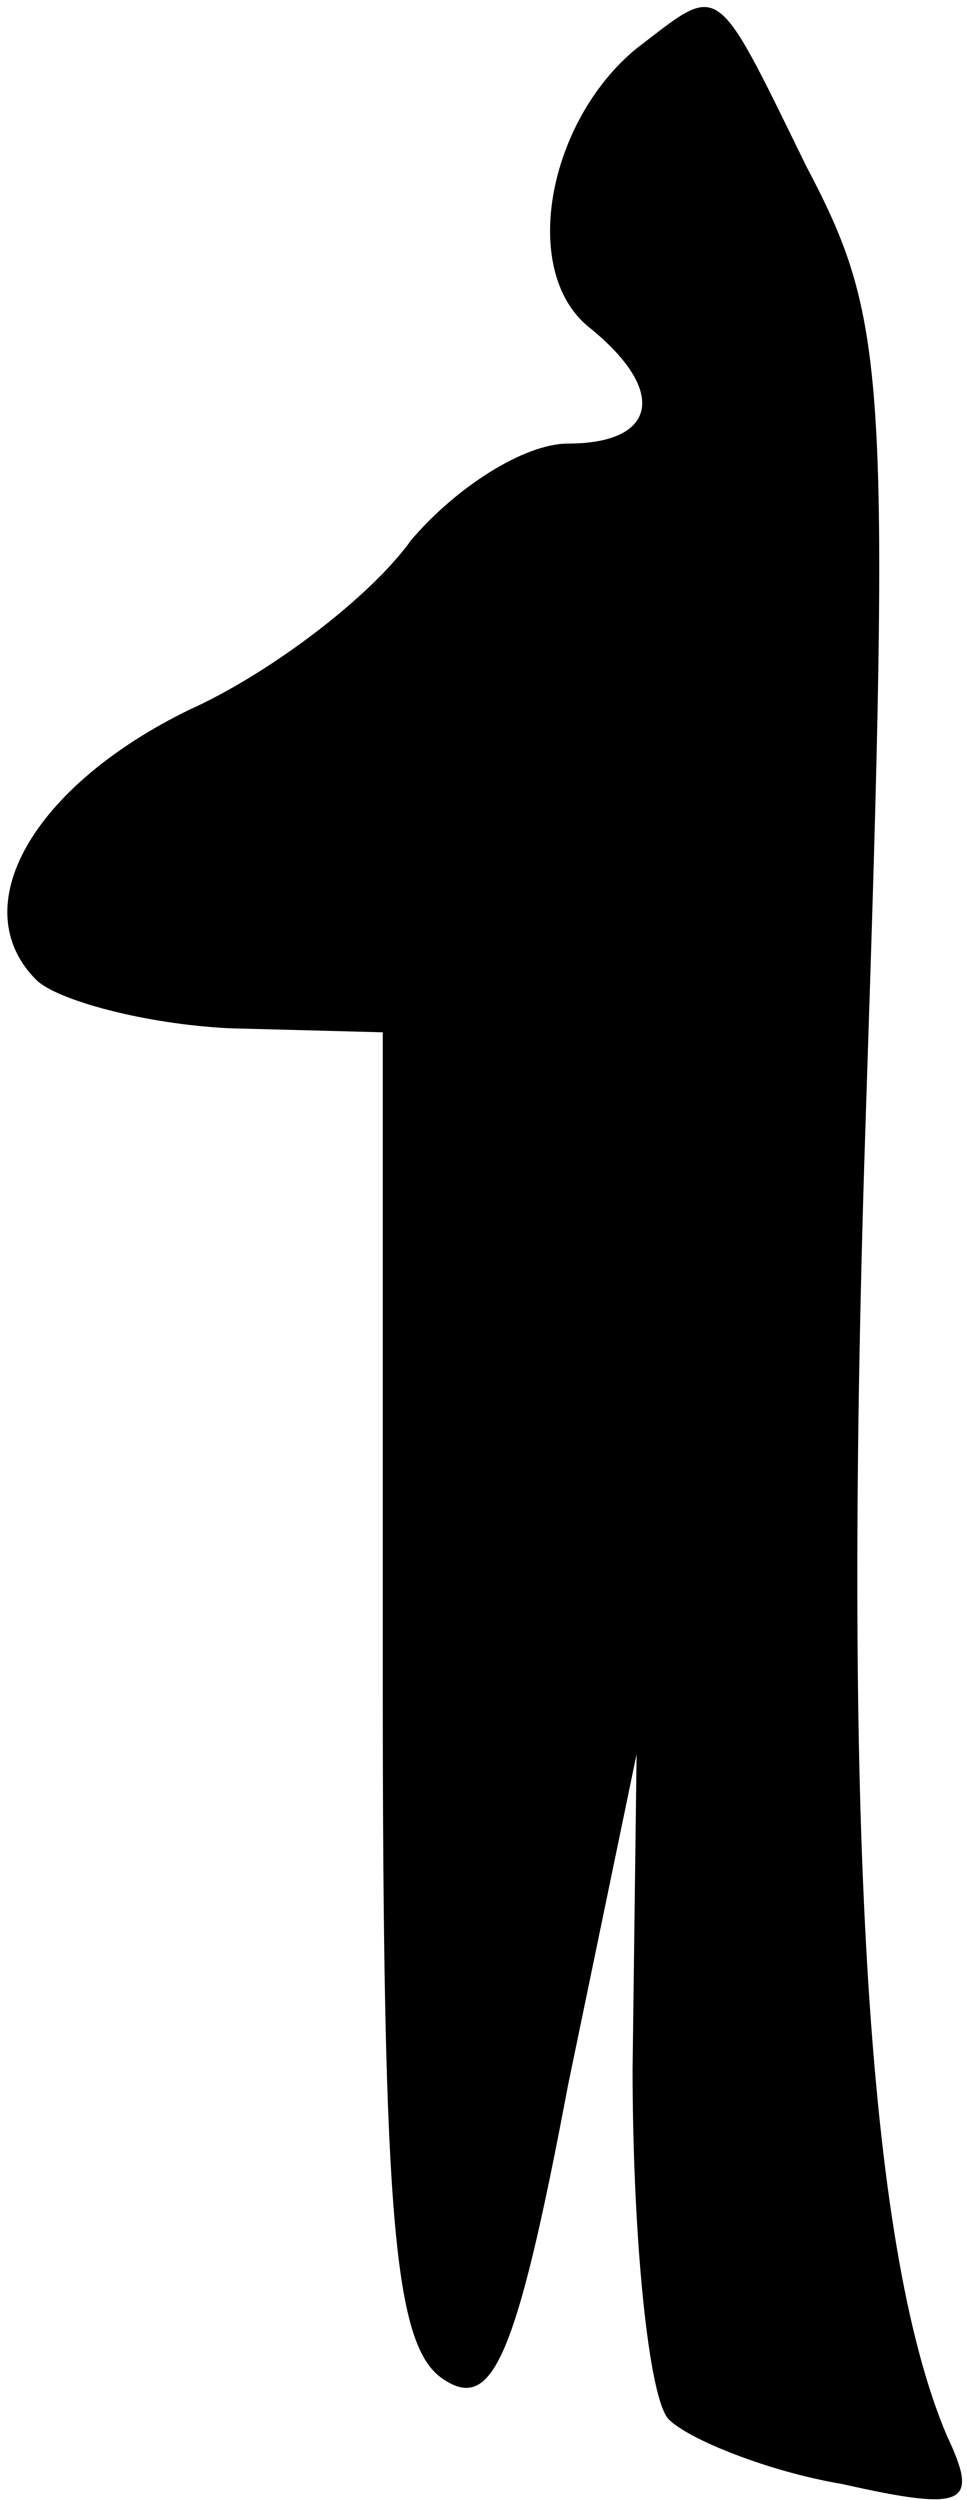 <?xml version="1.0" standalone="no"?>
<!DOCTYPE svg PUBLIC "-//W3C//DTD SVG 20010904//EN"
 "http://www.w3.org/TR/2001/REC-SVG-20010904/DTD/svg10.dtd">
<svg version="1.0" xmlns="http://www.w3.org/2000/svg"
 width="24pt" height="62pt" viewBox="0 0 24 62"
 preserveAspectRatio="xMidYMid meet">
<g transform="translate(0,62) scale(0.1,-0.1)"
fill="#000000" stroke="none">
<path fill="#000000" stroke="none" d="M158 608 c-22 -18 -29 -55 -12 -69 20
-16 17 -29 -5 -29 -11 0 -28 -11 -39 -24 -10 -14 -35 -33 -55 -42 -39 -19 -56
-49 -38 -67 5 -5 27 -11 48 -12 l38 -1 0 -162 c0 -134 3 -164 15 -172 12 -8
18 4 31 73 l17 82 -1 -78 c0 -42 4 -82 9 -87 5 -5 25 -13 43 -16 31 -7 34 -5
26 12 -20 47 -26 153 -20 331 6 181 5 194 -15 232 -23 47 -21 45 -42 29z"/>
</g>
</svg>
